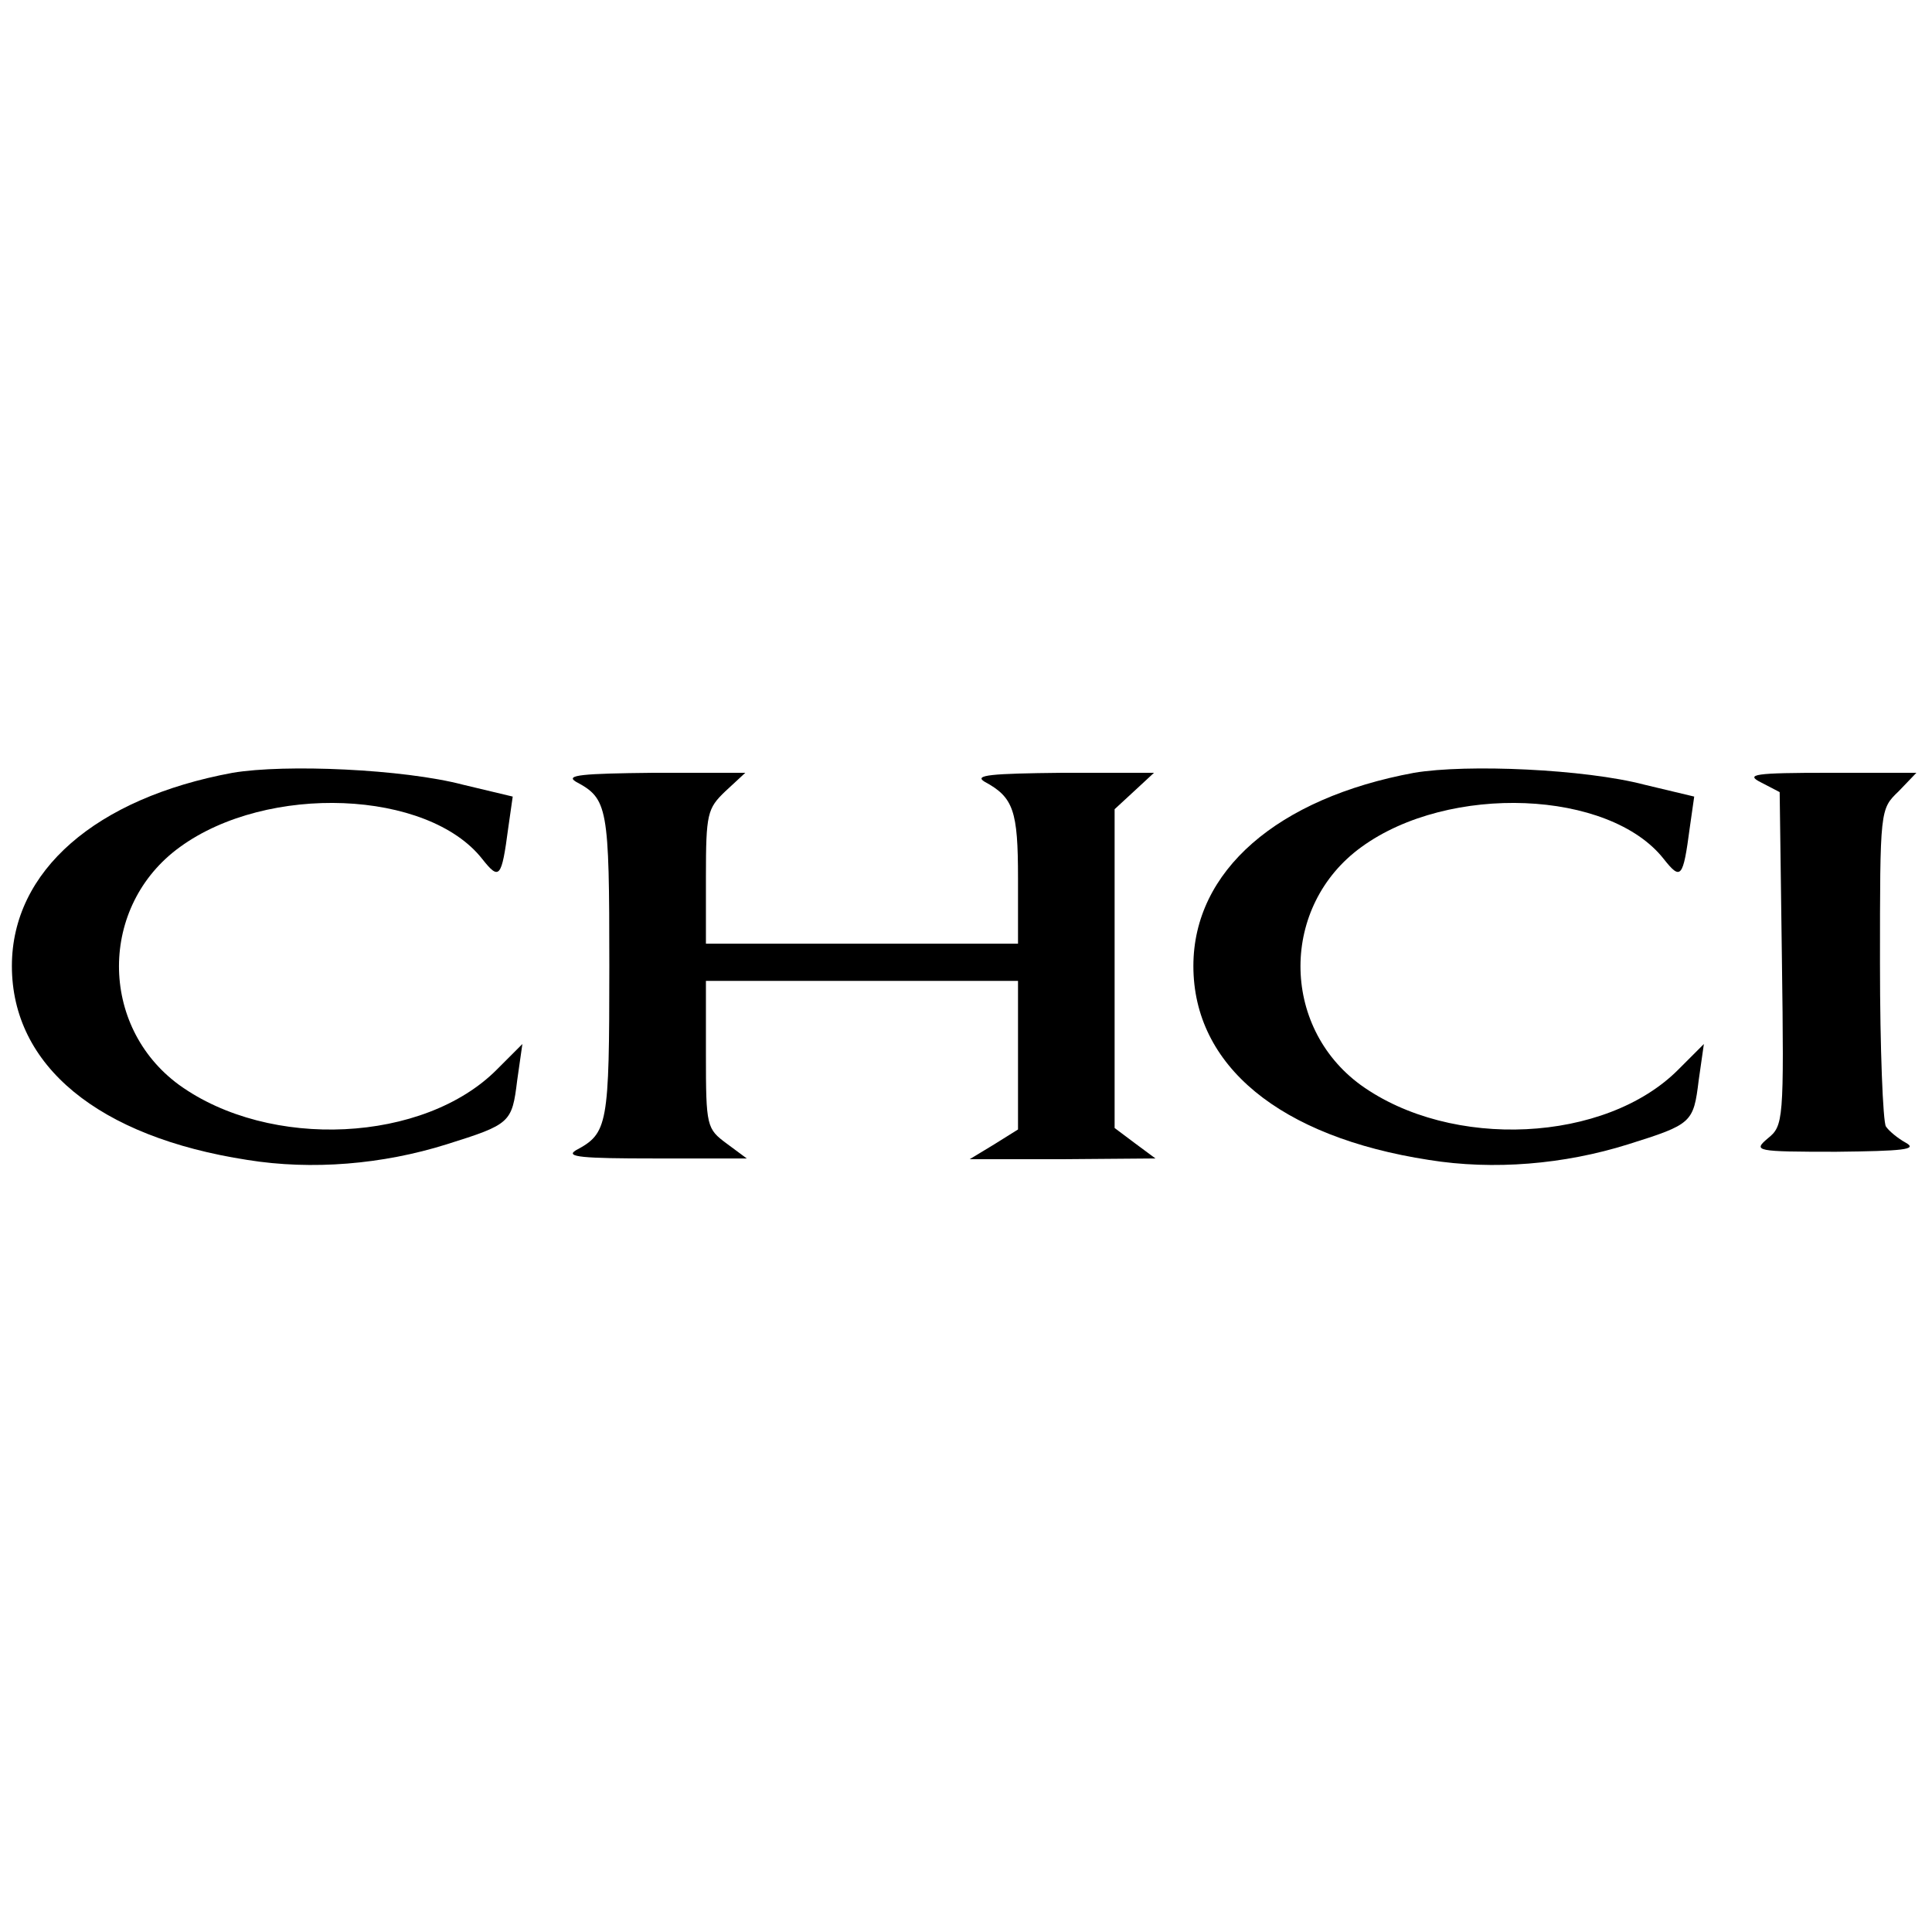 <?xml version="1.0" standalone="no"?>
<!DOCTYPE svg PUBLIC "-//W3C//DTD SVG 20010904//EN"
 "http://www.w3.org/TR/2001/REC-SVG-20010904/DTD/svg10.dtd">
<svg version="1.0" xmlns="http://www.w3.org/2000/svg"
 width="260pt" height="260pt" viewBox="0 0 260 260"
 preserveAspectRatio="xMidYMid meet">
<g transform="translate(0,260) scale(0.1,-0.1)"
fill="#000000" stroke="none">
<path d="M313 1560 c-184 -34 -297 -132 -297 -260 0 -134 116 -230 317 -261
87 -14 182 -6 268 21 86 27 88 29 95 86 l7 49 -34 -34 c-98 -99 -306 -109
-428 -21 -108 79 -108 241 1 320 118 86 334 77 407 -16 23 -29 26 -26 35 42
l6 42 -67 16 c-80 21 -239 28 -310 16z"/>
<path d="M1903 1560 c-184 -34 -297 -132 -297 -260 0 -134 116 -230 317 -261
87 -14 182 -6 268 21 86 27 88 29 95 86 l7 49 -34 -34 c-98 -99 -306 -109
-428 -21 -108 79 -108 241 1 320 118 86 334 77 407 -16 23 -29 26 -26 35 42
l6 42 -67 16 c-80 21 -239 28 -310 16z"/>
<path d="M775 1548 c43 -23 45 -33 45 -248 0 -215 -2 -225 -45 -248 -15 -9 9
-11 105 -11 l125 0 -27 20 c-27 20 -28 23 -28 120 l0 99 210 0 210 0 0 -100 0
-100 -32 -20 -33 -20 125 0 125 1 -27 20 -28 21 0 214 0 215 26 24 27 25 -124
0 c-95 -1 -119 -3 -104 -12 39 -21 45 -39 45 -130 l0 -88 -210 0 -210 0 0 90
c0 85 2 92 26 115 l27 25 -124 0 c-95 -1 -119 -3 -104 -12z"/>
<path d="M2370 1547 l25 -13 3 -224 c3 -219 2 -225 -19 -242 -20 -17 -17 -18
92 -18 90 1 110 3 94 12 -11 6 -23 16 -27 22 -4 6 -8 105 -8 219 0 208 0 208
25 232 l24 25 -117 0 c-101 0 -114 -2 -92 -13z"/>
</g>
</svg>
